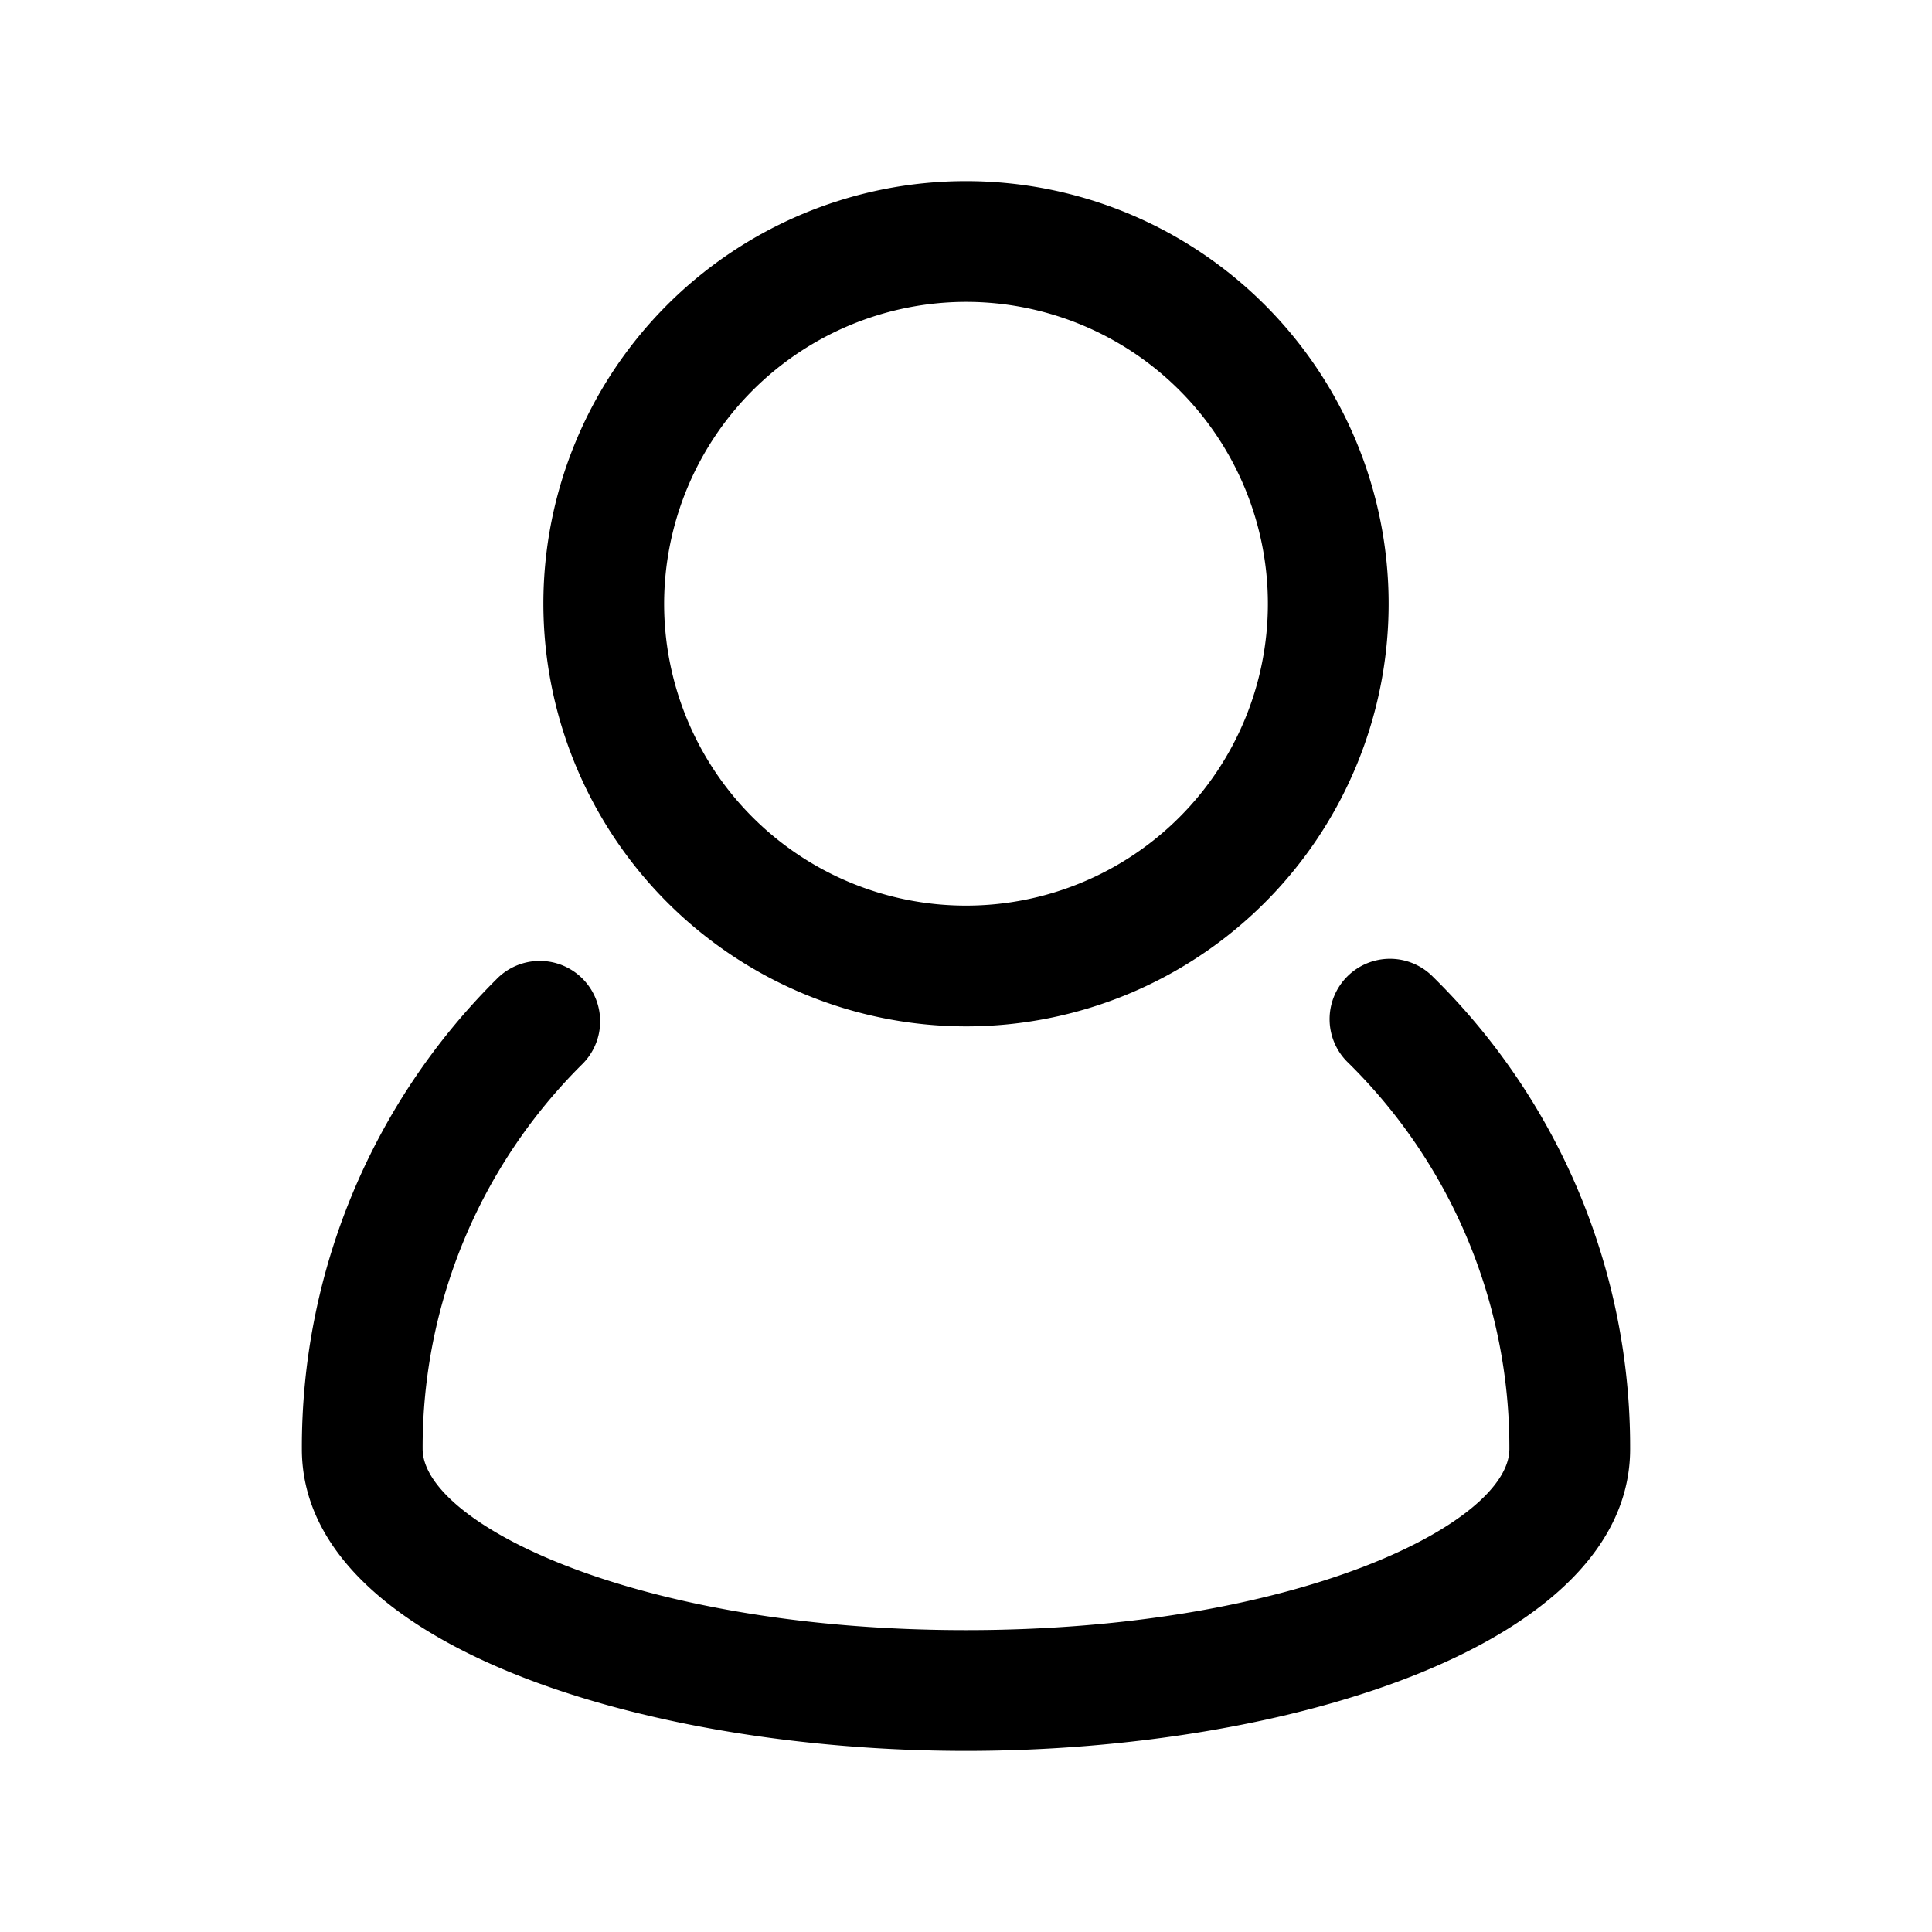 <svg xmlns="http://www.w3.org/2000/svg" version="1.1" xmlns:xlink="http://www.w3.org/1999/xlink" xmlns:svgjs="http://svgjs.com/svgjs" width="512" height="512" x="0" y="0" viewBox="0 0 32 32" style="enable-background:new 0 0 512 512" xml:space="preserve" class=""><g><g id="user_account_people_man" data-name="user, account, people, man"><path d="m23.737 16.181a1 1 0 1 0 -1.406 1.422 8.938 8.938 0 0 1 2.669 6.397c0 1.223-3.506 3-9 3s-9-1.778-9-3.002a8.938 8.938 0 0 1 2.635-6.363 1 1 0 1 0 -1.414-1.414 10.927 10.927 0 0 0 -3.221 7.779c0 3.248 5.667 5 11 5s11-1.752 11-5a10.92 10.92 0 0 0 -3.263-7.819z" fill="#000000" data-original="#000000"></path><path d="m16 17a7 7 0 1 0 -7-7 7.008 7.008 0 0 0 7 7zm0-12a5 5 0 1 1 -5 5 5.006 5.006 0 0 1 5-5z" fill="#000000" data-original="#000000"></path></g></g></svg>
<!-- <svg xmlns="http://www.w3.org/2000/svg" version="1.1" xmlns:xlink="http://www.w3.org/1999/xlink" xmlns:svgjs="http://svgjs.com/svgjs" width="512" height="512" x="0" y="0" viewBox="0 0 512 512.002" style="enable-background:new 0 0 512 512" xml:space="preserve" class=""><g transform="matrix(1,0,0,1,45,0)"><path d="m210.351562 246.632812c33.882813 0 63.222657-12.152343 87.195313-36.128906 23.972656-23.972656 36.125-53.304687 36.125-87.191406 0-33.875-12.152344-63.210938-36.128906-87.191406-23.976563-23.96875-53.3125-36.121094-87.191407-36.121094-33.886718 0-63.21875 12.152344-87.191406 36.125s-36.128906 53.308594-36.128906 87.1875c0 33.886719 12.15625 63.222656 36.132812 87.195312 23.976563 23.96875 53.3125 36.125 87.1875 36.125zm0 0" fill="#000000" data-original="#000000" class=""></path><path d="m426.128906 393.703125c-.691406-9.976563-2.089844-20.859375-4.148437-32.351563-2.078125-11.578124-4.753907-22.523437-7.957031-32.527343-3.308594-10.339844-7.808594-20.550781-13.371094-30.335938-5.773438-10.15625-12.554688-19-20.164063-26.277343-7.957031-7.613282-17.699219-13.734376-28.964843-18.199219-11.226563-4.441407-23.667969-6.691407-36.976563-6.691407-5.226563 0-10.28125 2.144532-20.042969 8.5-6.007812 3.917969-13.035156 8.449219-20.878906 13.460938-6.707031 4.273438-15.792969 8.277344-27.015625 11.902344-10.949219 3.542968-22.066406 5.339844-33.039063 5.339844-10.972656 0-22.085937-1.796876-33.046874-5.339844-11.210938-3.621094-20.296876-7.625-26.996094-11.898438-7.769532-4.964844-14.800782-9.496094-20.898438-13.46875-9.75-6.355468-14.808594-8.5-20.035156-8.5-13.3125 0-25.75 2.253906-36.972656 6.699219-11.257813 4.457031-21.003906 10.578125-28.96875 18.199219-7.605469 7.28125-14.390625 16.121094-20.15625 26.273437-5.558594 9.785157-10.058594 19.992188-13.371094 30.339844-3.199219 10.003906-5.875 20.945313-7.953125 32.523437-2.058594 11.476563-3.457031 22.363282-4.148437 32.363282-.679688 9.796875-1.023438 19.964844-1.023438 30.234375 0 26.726562 8.496094 48.363281 25.25 64.320312 16.546875 15.746094 38.441406 23.734375 65.066406 23.734375h246.53125c26.625 0 48.511719-7.984375 65.0625-23.734375 16.757813-15.945312 25.253906-37.585937 25.253906-64.324219-.003906-10.316406-.351562-20.492187-1.035156-30.242187zm0 0" fill="#000000" data-original="#000000" class=""></path></g></svg> -->